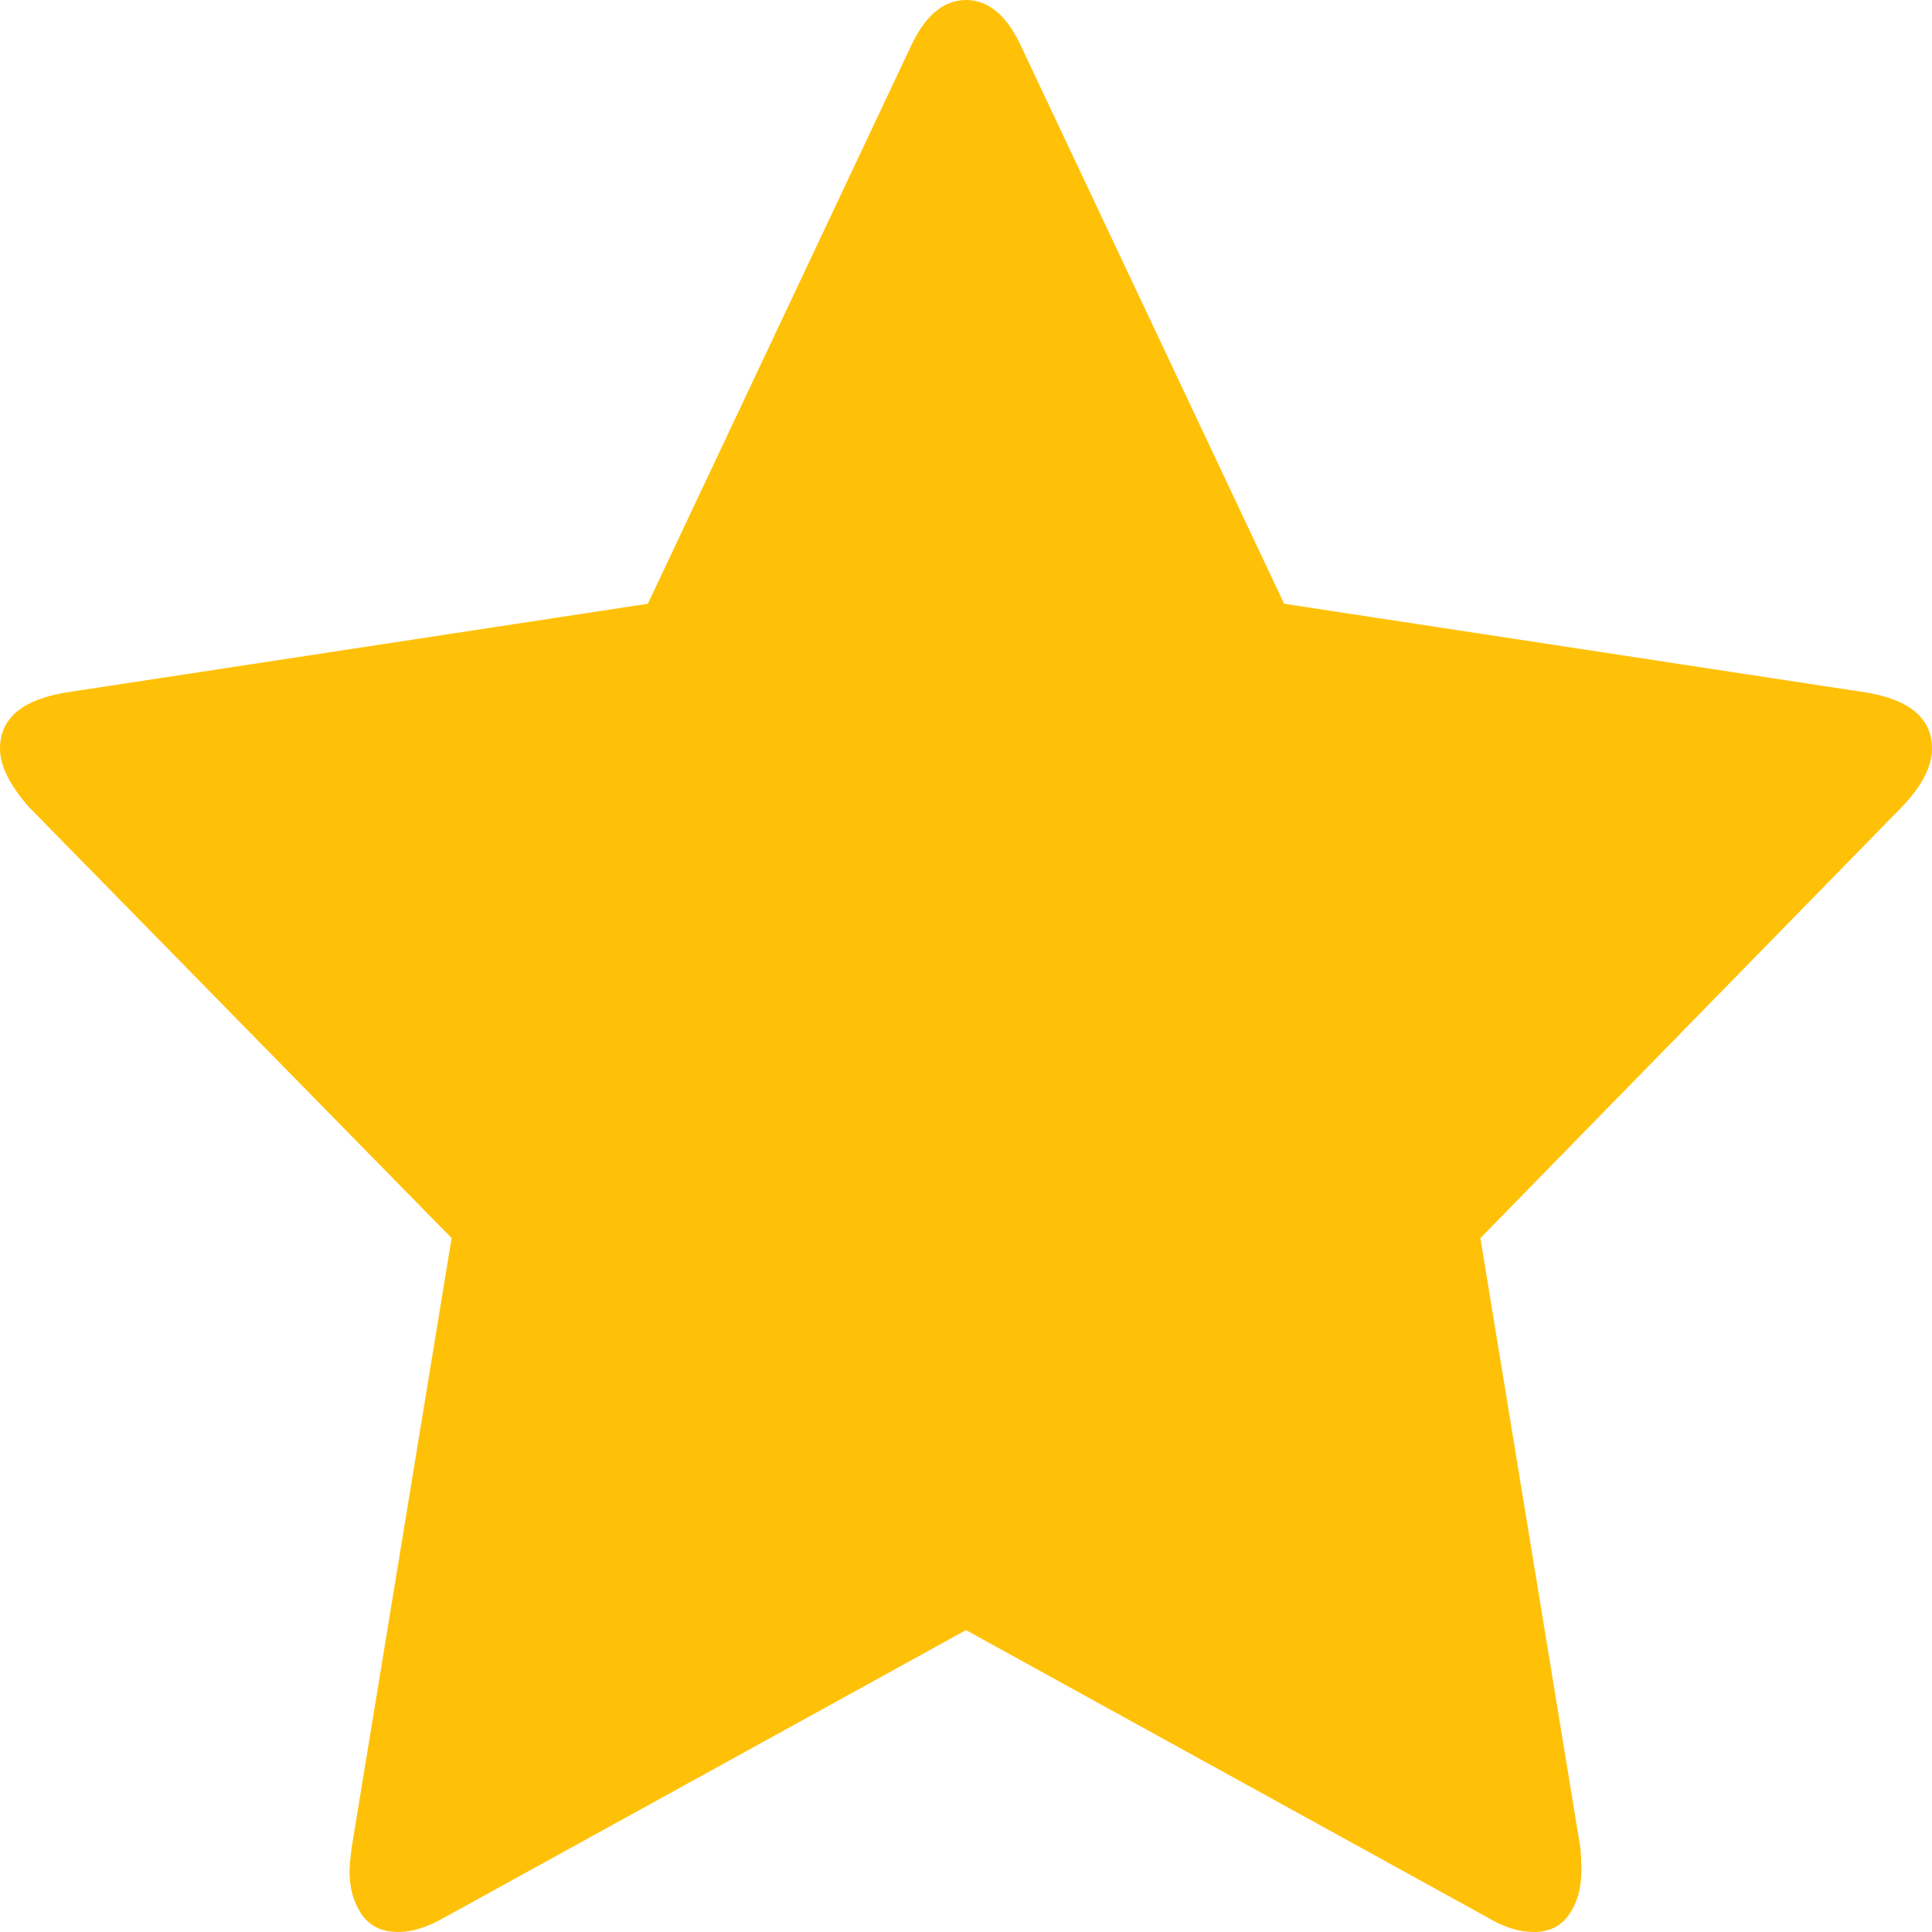 <svg width="12" height="12" viewBox="0 0 12 12" fill="none" xmlns="http://www.w3.org/2000/svg">
<path d="M12 4.65C12 4.464 11.865 4.348 11.596 4.302L7.976 3.75L6.353 0.31C6.262 0.103 6.144 0 6 0C5.856 0 5.738 0.103 5.647 0.31L4.024 3.75L0.404 4.302C0.135 4.348 0 4.464 0 4.65C0 4.756 0.06 4.877 0.18 5.013L2.805 7.69L2.185 11.471C2.176 11.541 2.171 11.592 2.171 11.622C2.171 11.728 2.196 11.817 2.246 11.89C2.297 11.964 2.373 12 2.474 12C2.56 12 2.656 11.97 2.762 11.909L6 10.125L9.238 11.909C9.339 11.97 9.435 12 9.526 12C9.623 12 9.696 11.964 9.747 11.89C9.797 11.817 9.822 11.728 9.822 11.622C9.822 11.556 9.82 11.506 9.815 11.471L9.195 7.69L11.812 5.013C11.938 4.882 12 4.761 12 4.65Z" fill="#FFC107"/>
</svg>

